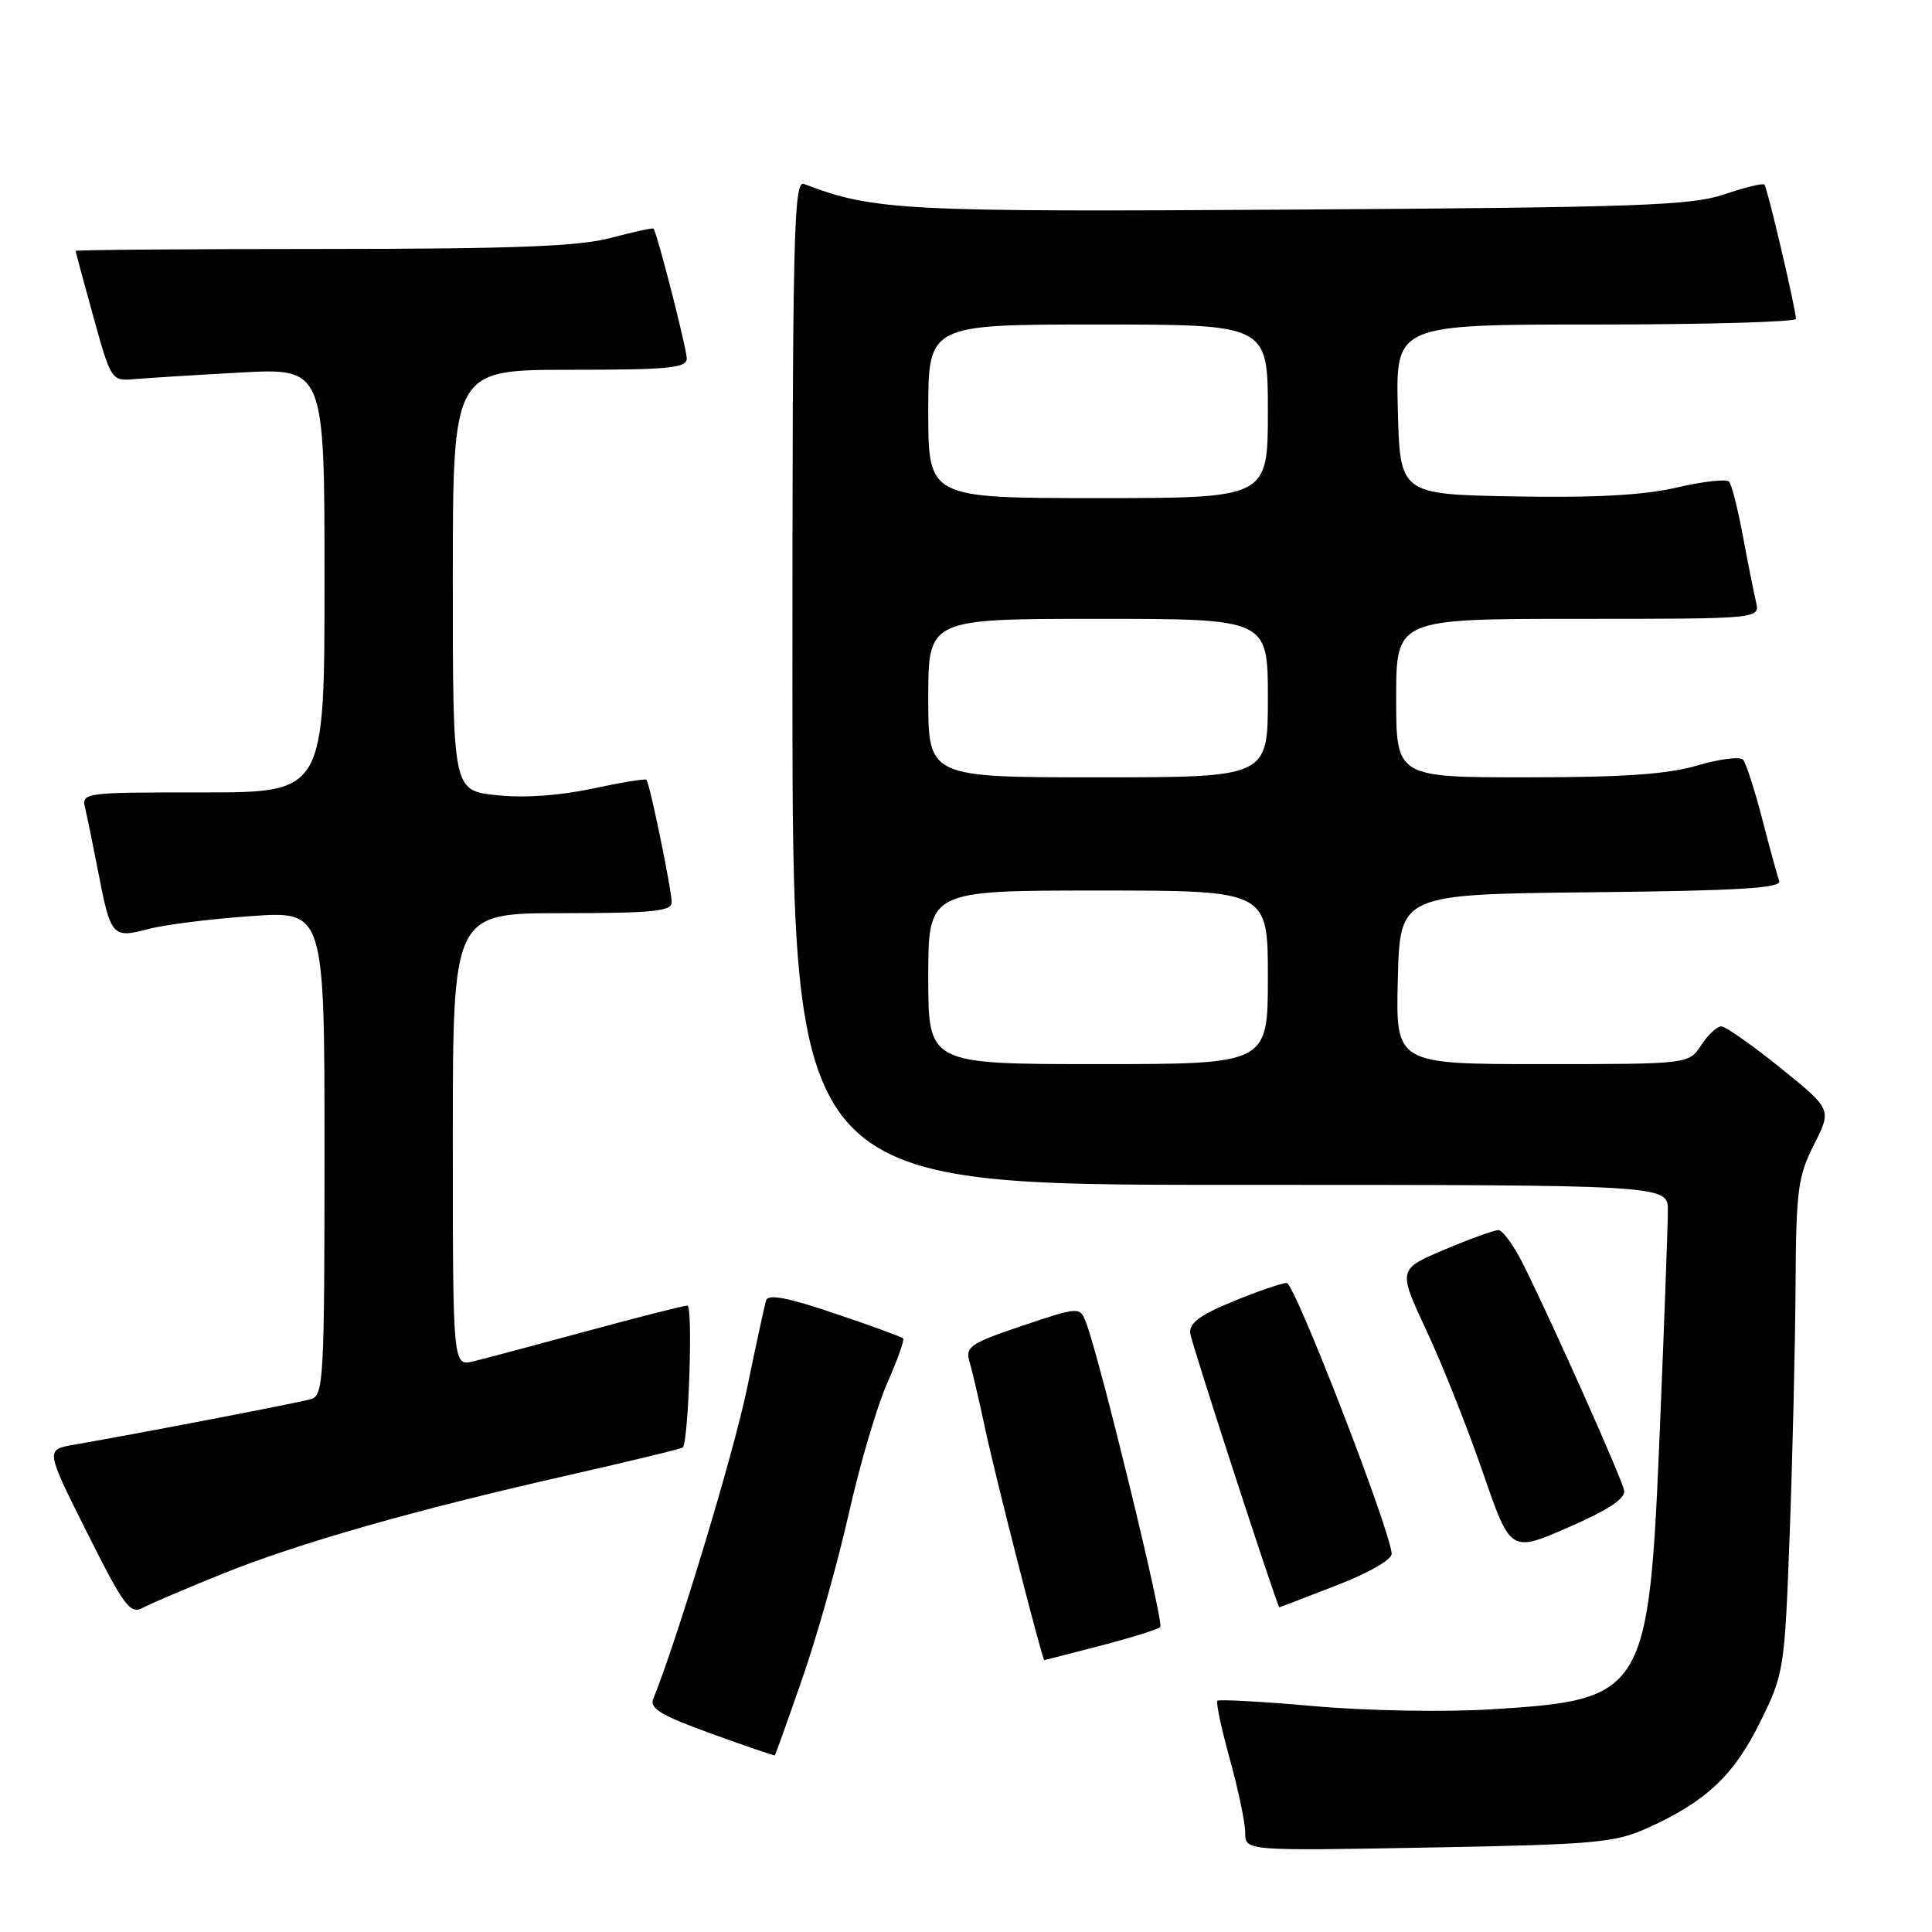 <?xml version="1.0" encoding="UTF-8" standalone="no"?>
<!DOCTYPE svg PUBLIC "-//W3C//DTD SVG 1.1//EN" "http://www.w3.org/Graphics/SVG/1.1/DTD/svg11.dtd" >
<svg xmlns="http://www.w3.org/2000/svg" xmlns:xlink="http://www.w3.org/1999/xlink" version="1.1" viewBox="0 0 256 256">
 <g >
 <path fill="currentColor"
d=" M 218.23 242.25 C 226.01 238.76 229.74 235.26 233.22 228.20 C 236.40 221.74 236.47 221.34 237.15 203.07 C 237.53 192.86 237.87 178.16 237.92 170.42 C 237.99 157.69 238.23 155.89 240.36 151.67 C 242.73 147.00 242.73 147.00 235.92 141.50 C 232.17 138.48 228.64 136.00 228.08 136.00 C 227.51 136.00 226.31 137.12 225.41 138.50 C 223.77 141.00 223.77 141.00 204.35 141.00 C 184.93 141.00 184.93 141.00 185.22 129.75 C 185.50 118.50 185.50 118.50 210.85 118.23 C 230.42 118.03 236.10 117.68 235.75 116.73 C 235.51 116.05 234.49 112.35 233.50 108.50 C 232.50 104.65 231.36 101.13 230.97 100.67 C 230.57 100.22 227.86 100.56 224.94 101.42 C 221.01 102.59 215.17 103.00 202.32 103.00 C 185.00 103.00 185.00 103.00 185.00 92.50 C 185.00 82.00 185.00 82.00 209.11 82.00 C 233.22 82.00 233.22 82.00 232.68 79.75 C 232.39 78.51 231.60 74.58 230.94 71.00 C 230.27 67.42 229.45 64.19 229.11 63.82 C 228.78 63.44 225.68 63.79 222.22 64.59 C 217.82 65.62 211.41 65.97 200.72 65.78 C 185.50 65.50 185.50 65.50 185.22 54.25 C 184.93 43.00 184.93 43.00 211.47 43.00 C 226.06 43.00 237.99 42.66 237.97 42.25 C 237.92 40.79 234.18 24.84 233.79 24.46 C 233.58 24.25 231.18 24.83 228.45 25.76 C 224.12 27.23 217.05 27.48 171.84 27.77 C 119.50 28.10 115.74 27.91 106.53 24.37 C 105.17 23.85 105.00 30.98 105.00 90.39 C 105.00 157.00 105.00 157.00 163.00 157.00 C 221.00 157.00 221.00 157.00 221.00 160.39 C 221.00 162.25 220.53 175.19 219.95 189.14 C 218.48 224.58 218.09 225.24 197.50 226.50 C 191.36 226.88 181.02 226.69 174.10 226.07 C 167.28 225.47 161.52 225.15 161.31 225.36 C 161.10 225.57 161.84 229.06 162.96 233.10 C 164.08 237.15 165.00 241.54 165.00 242.85 C 165.00 245.25 165.00 245.25 189.25 244.81 C 211.26 244.41 213.94 244.18 218.23 242.25 Z  M 106.32 222.38 C 108.26 216.82 111.02 207.00 112.47 200.56 C 113.91 194.12 116.20 186.34 117.56 183.27 C 118.92 180.20 119.87 177.53 119.67 177.34 C 119.47 177.14 115.39 175.65 110.61 174.04 C 104.42 171.94 101.79 171.44 101.52 172.30 C 101.31 172.96 100.17 178.22 98.98 184.00 C 97.25 192.43 89.69 217.43 86.56 225.10 C 86.04 226.37 87.59 227.30 94.20 229.70 C 98.77 231.35 102.57 232.66 102.66 232.60 C 102.74 232.55 104.39 227.95 106.32 222.38 Z  M 145.84 218.06 C 149.88 217.01 153.43 215.90 153.74 215.59 C 154.27 215.07 145.76 180.14 143.94 175.34 C 143.09 173.11 143.09 173.11 135.46 175.67 C 128.62 177.97 127.89 178.46 128.45 180.37 C 128.80 181.54 129.76 185.65 130.58 189.50 C 132.00 196.11 138.12 220.02 138.38 219.98 C 138.45 219.97 141.80 219.11 145.84 218.06 Z  M 29.42 208.56 C 39.59 204.46 54.84 200.11 75.37 195.46 C 83.55 193.60 90.35 191.96 90.48 191.79 C 91.25 190.85 91.83 173.00 91.09 173.00 C 90.60 173.00 84.64 174.51 77.85 176.36 C 71.06 178.20 64.26 180.01 62.75 180.38 C 60.00 181.04 60.00 181.04 60.00 151.02 C 60.00 121.00 60.00 121.00 74.50 121.00 C 86.43 121.00 89.00 120.75 89.00 119.57 C 89.00 117.90 86.09 103.75 85.65 103.32 C 85.49 103.16 82.24 103.69 78.43 104.51 C 74.07 105.44 69.37 105.76 65.75 105.36 C 60.00 104.74 60.00 104.74 60.00 76.87 C 60.00 49.00 60.00 49.00 75.50 49.00 C 88.56 49.00 91.00 48.77 91.00 47.51 C 91.00 46.20 87.07 30.84 86.59 30.29 C 86.49 30.17 83.95 30.73 80.95 31.52 C 76.72 32.65 68.17 32.98 42.75 32.99 C 24.74 32.99 10.01 33.11 10.02 33.25 C 10.02 33.39 11.09 37.33 12.38 42.00 C 14.67 50.29 14.80 50.49 17.62 50.25 C 19.20 50.11 25.56 49.71 31.75 49.37 C 43.00 48.75 43.00 48.75 43.00 76.87 C 43.00 105.00 43.00 105.00 26.89 105.00 C 10.78 105.00 10.78 105.00 11.32 107.25 C 11.61 108.49 12.38 112.25 13.03 115.61 C 14.65 124.06 14.92 124.37 19.61 123.11 C 21.75 122.54 27.89 121.76 33.25 121.39 C 43.00 120.70 43.00 120.70 43.00 152.79 C 43.00 182.47 42.87 184.90 41.25 185.38 C 39.64 185.86 18.48 189.93 9.76 191.44 C 6.03 192.09 6.03 192.09 11.53 203.07 C 16.45 212.87 17.24 213.94 18.93 213.04 C 19.96 212.49 24.68 210.47 29.42 208.56 Z  M 177.02 210.10 C 181.42 208.40 184.46 206.65 184.40 205.85 C 184.15 202.52 171.54 170.00 170.50 170.00 C 169.86 170.00 166.68 171.09 163.42 172.43 C 159.01 174.23 157.55 175.32 157.71 176.68 C 157.85 177.91 169.12 212.58 169.52 212.98 C 169.53 212.99 172.90 211.70 177.02 210.10 Z  M 215.20 197.48 C 214.89 195.87 206.03 176.01 201.95 167.75 C 200.66 165.14 199.13 163.00 198.55 163.00 C 197.97 163.00 194.74 164.17 191.36 165.60 C 185.23 168.20 185.23 168.20 189.03 176.35 C 191.13 180.83 194.48 189.28 196.49 195.11 C 200.15 205.73 200.15 205.73 207.82 202.38 C 213.18 200.04 215.41 198.56 215.20 197.48 Z  M 123.00 129.50 C 123.00 118.00 123.00 118.00 145.50 118.00 C 168.00 118.00 168.00 118.00 168.00 129.50 C 168.00 141.00 168.00 141.00 145.50 141.00 C 123.00 141.00 123.00 141.00 123.00 129.50 Z  M 123.00 92.50 C 123.00 82.00 123.00 82.00 145.50 82.00 C 168.00 82.00 168.00 82.00 168.00 92.50 C 168.00 103.00 168.00 103.00 145.50 103.00 C 123.00 103.00 123.00 103.00 123.00 92.50 Z  M 123.00 54.50 C 123.00 43.00 123.00 43.00 145.50 43.00 C 168.00 43.00 168.00 43.00 168.00 54.50 C 168.00 66.00 168.00 66.00 145.50 66.00 C 123.00 66.00 123.00 66.00 123.00 54.50 Z "/>
</g>
</svg>